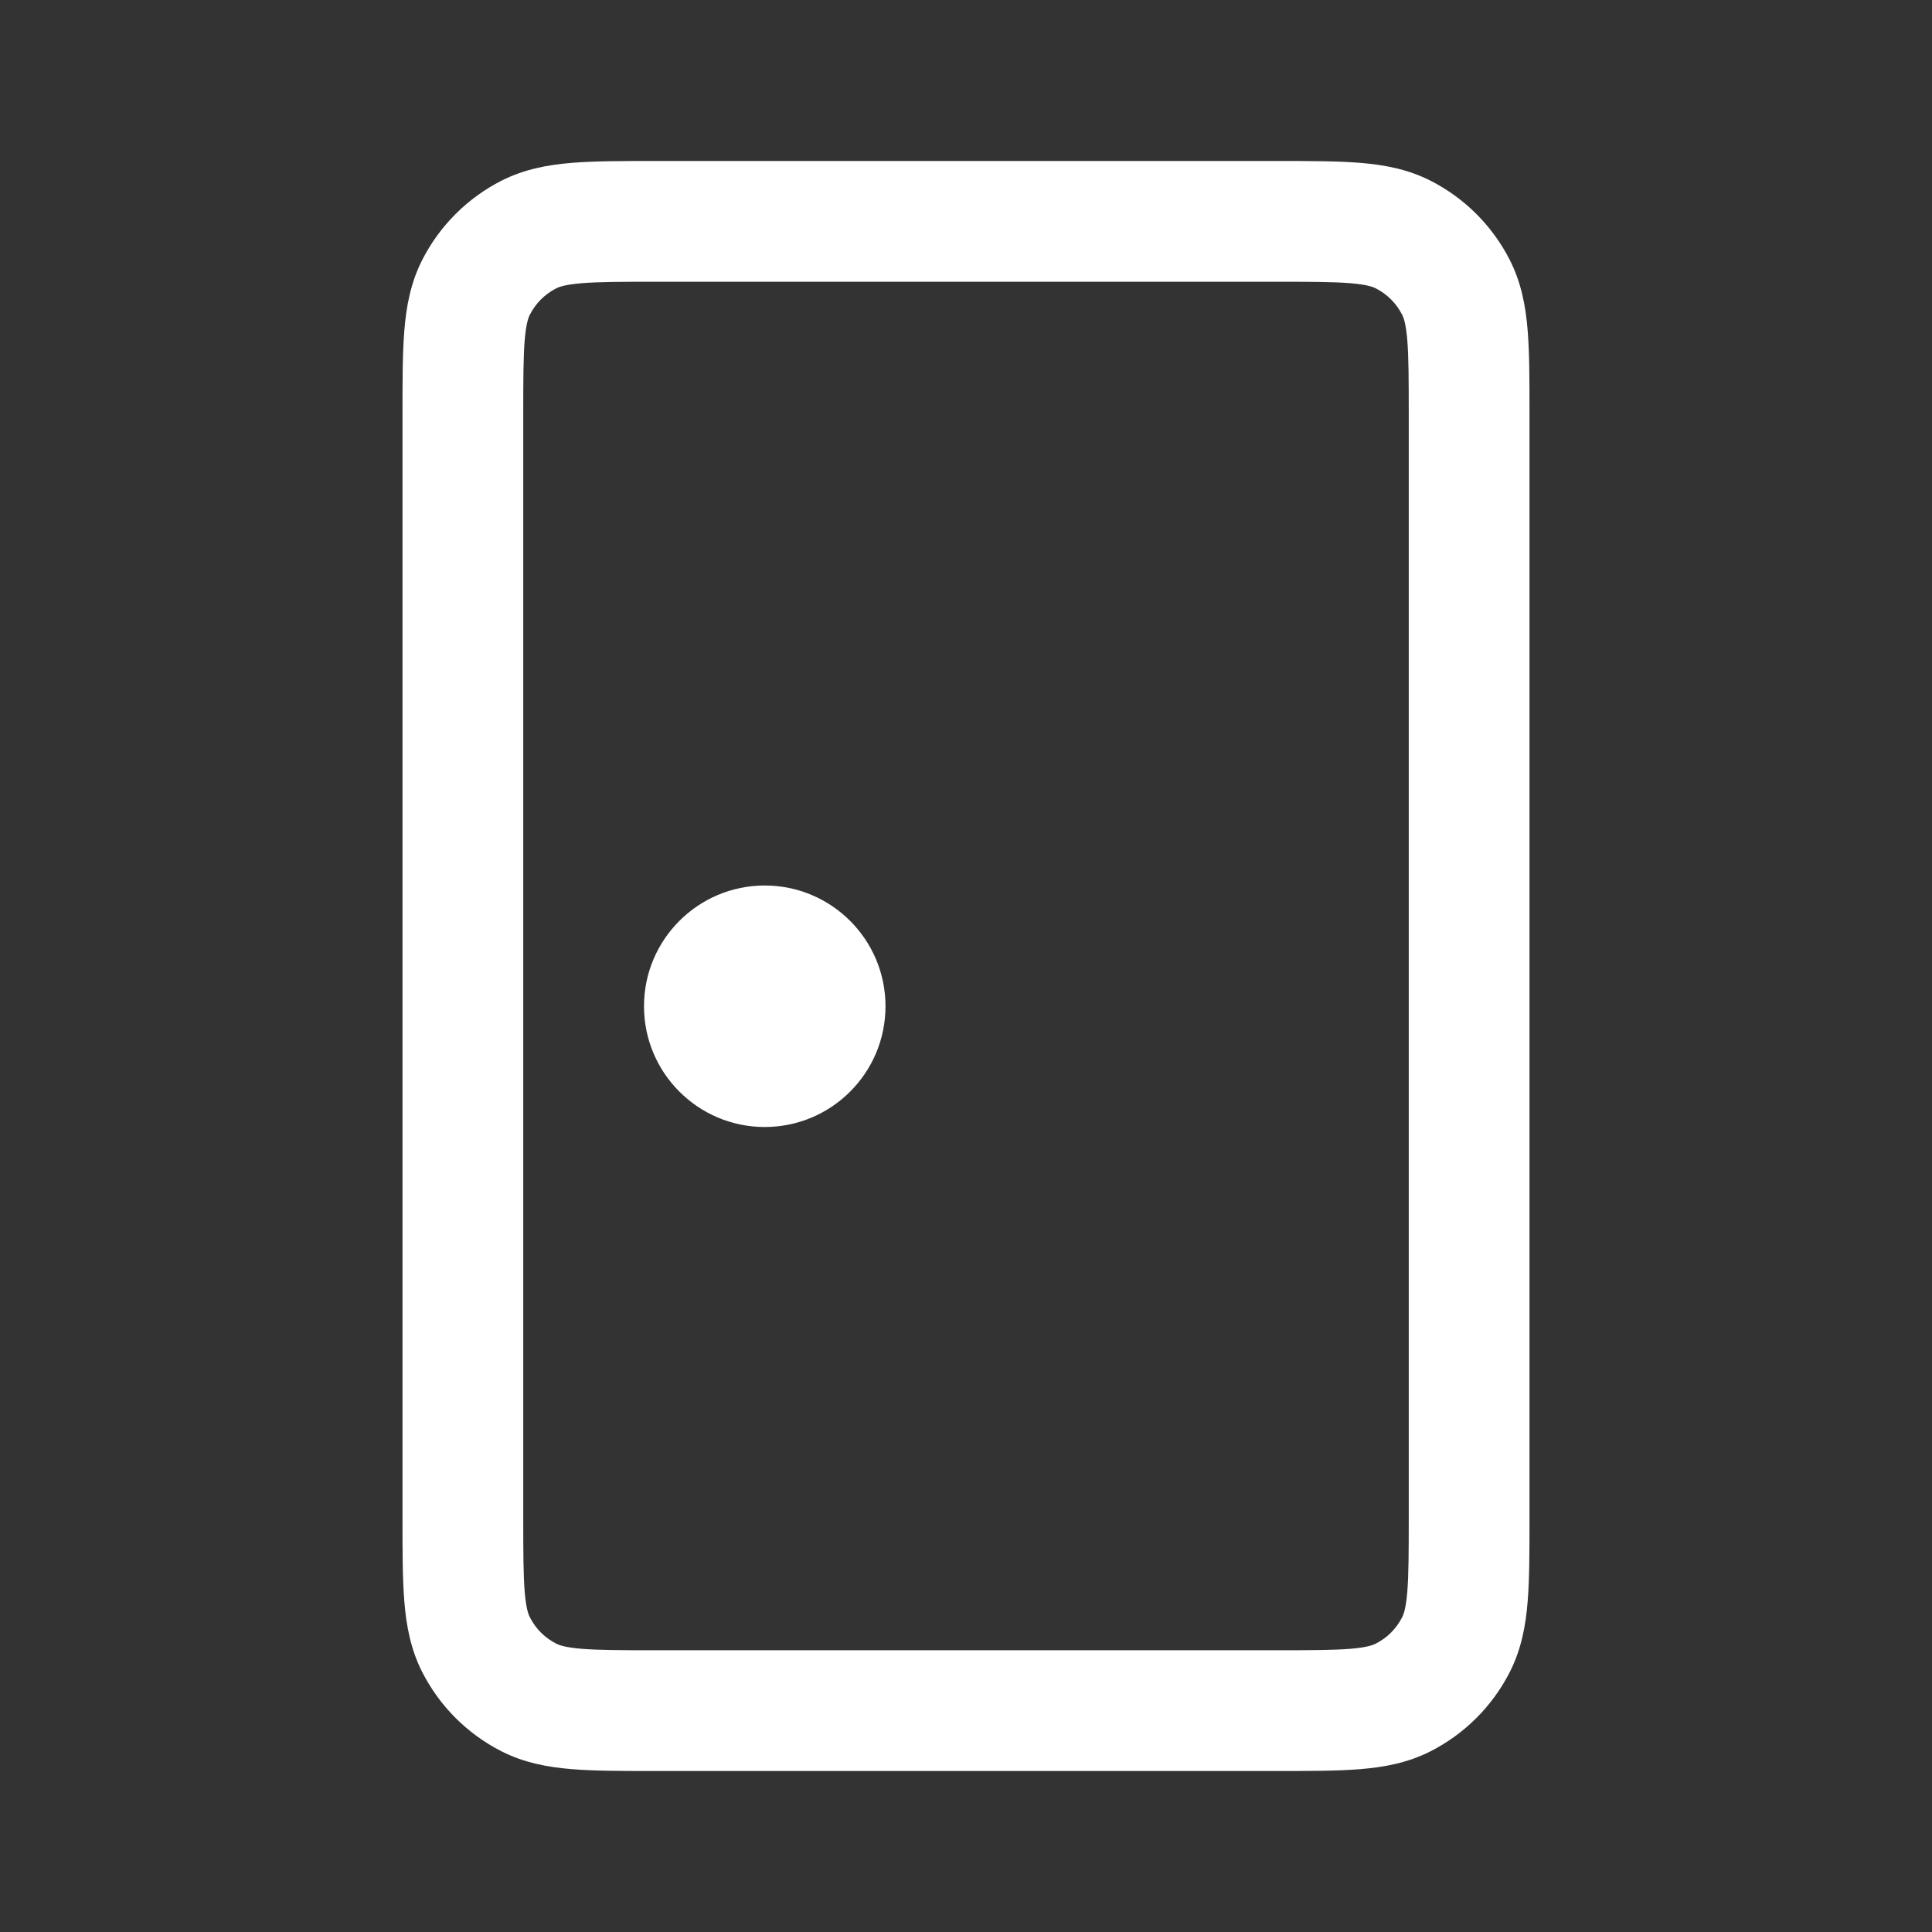 <svg width="24" height="24" viewBox="0 0 24 24" fill="none" xmlns="http://www.w3.org/2000/svg">
<rect x="0" y="0" width="24" height="24" fill="#333333" stroke="none"/>
<path d="M9.5 14C8.672 14 8 13.328 8 12.5C8 11.672 8.672 11 9.5 11C10.328 11 11 11.672 11 12.5C11 13.328 10.328 14 9.5 14Z" fill="white"/>
<path fill-rule="evenodd" clip-rule="evenodd" d="M8.121 22C7.726 22 7.385 22 7.104 21.977C6.807 21.953 6.512 21.899 6.229 21.755C5.805 21.539 5.461 21.195 5.245 20.771C5.101 20.488 5.047 20.193 5.023 19.896C5 19.615 5 19.274 5 18.879V5.121C5 4.726 5 4.385 5.023 4.104C5.047 3.807 5.101 3.512 5.245 3.229C5.461 2.805 5.805 2.461 6.229 2.245C6.512 2.101 6.807 2.047 7.104 2.023C7.385 2 7.726 2 8.121 2H15.879C16.274 2 16.615 2 16.896 2.023C17.193 2.047 17.488 2.101 17.771 2.245C18.195 2.461 18.539 2.805 18.755 3.229C18.899 3.512 18.953 3.807 18.977 4.104C19 4.385 19 4.726 19 5.121V18.879C19 19.274 19 19.615 18.977 19.896C18.953 20.193 18.899 20.488 18.755 20.771C18.539 21.195 18.195 21.539 17.771 21.755C17.488 21.899 17.193 21.953 16.896 21.977C16.615 22 16.274 22 15.879 22H8.121ZM6.91 20.418C6.947 20.437 7.022 20.465 7.226 20.482C7.438 20.499 7.718 20.5 8.15 20.5H15.85C16.282 20.5 16.562 20.499 16.774 20.482C16.978 20.465 17.053 20.437 17.09 20.418C17.232 20.346 17.346 20.232 17.418 20.09C17.437 20.053 17.465 19.978 17.482 19.774C17.499 19.562 17.5 19.282 17.5 18.85V5.15C17.5 4.718 17.499 4.438 17.482 4.226C17.465 4.022 17.437 3.947 17.418 3.91C17.346 3.768 17.232 3.654 17.09 3.582C17.053 3.563 16.978 3.535 16.774 3.518C16.562 3.501 16.282 3.5 15.85 3.5H8.15C7.718 3.5 7.438 3.501 7.226 3.518C7.022 3.535 6.947 3.563 6.91 3.582C6.768 3.654 6.654 3.768 6.582 3.91C6.563 3.947 6.535 4.022 6.518 4.226C6.501 4.438 6.5 4.718 6.5 5.15V18.85C6.5 19.282 6.501 19.562 6.518 19.774C6.535 19.978 6.563 20.053 6.582 20.09C6.654 20.232 6.768 20.346 6.91 20.418Z" fill="white"/>
</svg>
